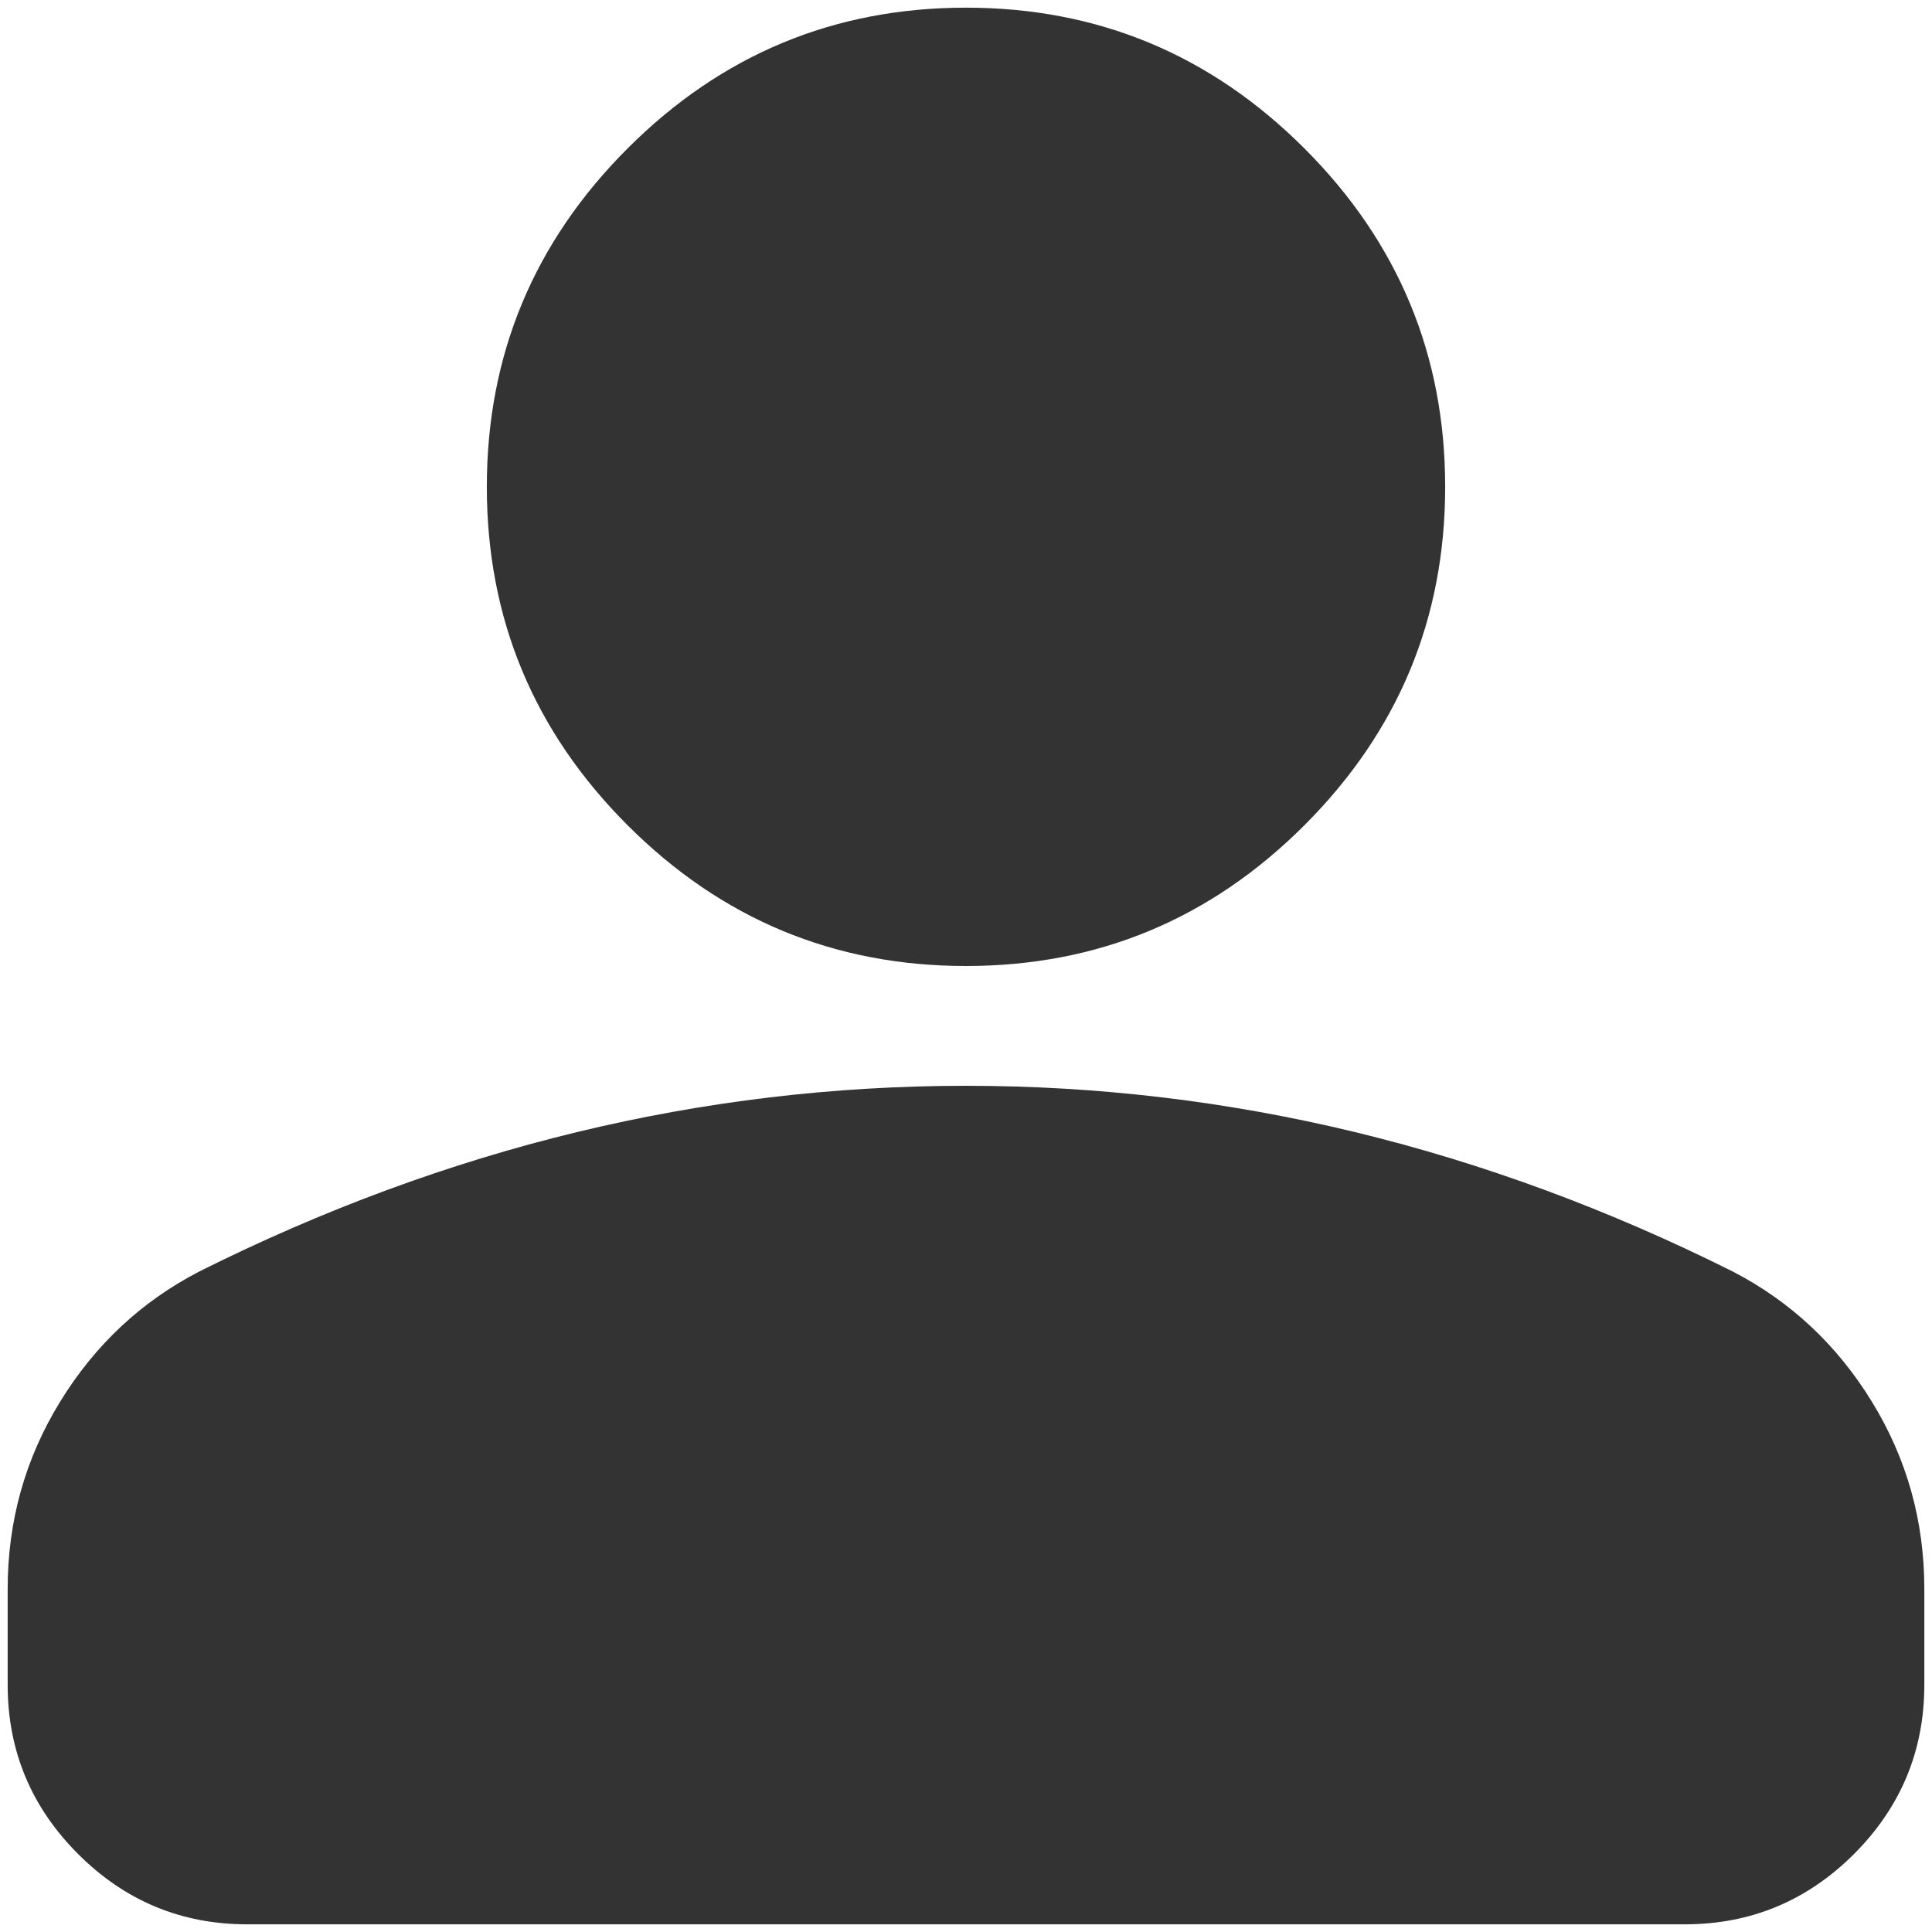 <svg width="168" height="168" viewBox="0 0 168 168" fill="none" xmlns="http://www.w3.org/2000/svg">
<path d="M84 84C72.542 84 62.733 79.92 54.573 71.76C46.413 63.601 42.333 53.792 42.333 42.333C42.333 30.875 46.413 21.066 54.573 12.906C62.733 4.747 72.542 0.667 84 0.667C95.458 0.667 105.267 4.747 113.427 12.906C121.587 21.066 125.667 30.875 125.667 42.333C125.667 53.792 121.587 63.601 113.427 71.76C105.267 79.92 95.458 84 84 84ZM21.5 167.333C15.771 167.333 10.868 165.295 6.792 161.219C2.708 157.135 0.667 152.229 0.667 146.5V138.167C0.667 132.264 2.188 126.837 5.229 121.885C8.264 116.941 12.299 113.167 17.333 110.563C28.097 105.181 39.035 101.142 50.146 98.448C61.257 95.76 72.542 94.417 84 94.417C95.458 94.417 106.743 95.76 117.854 98.448C128.965 101.142 139.903 105.181 150.667 110.563C155.701 113.167 159.736 116.941 162.771 121.885C165.813 126.837 167.333 132.264 167.333 138.167V146.5C167.333 152.229 165.295 157.135 161.219 161.219C157.135 165.295 152.229 167.333 146.5 167.333H21.5Z" fill="#333333"/>
</svg>
